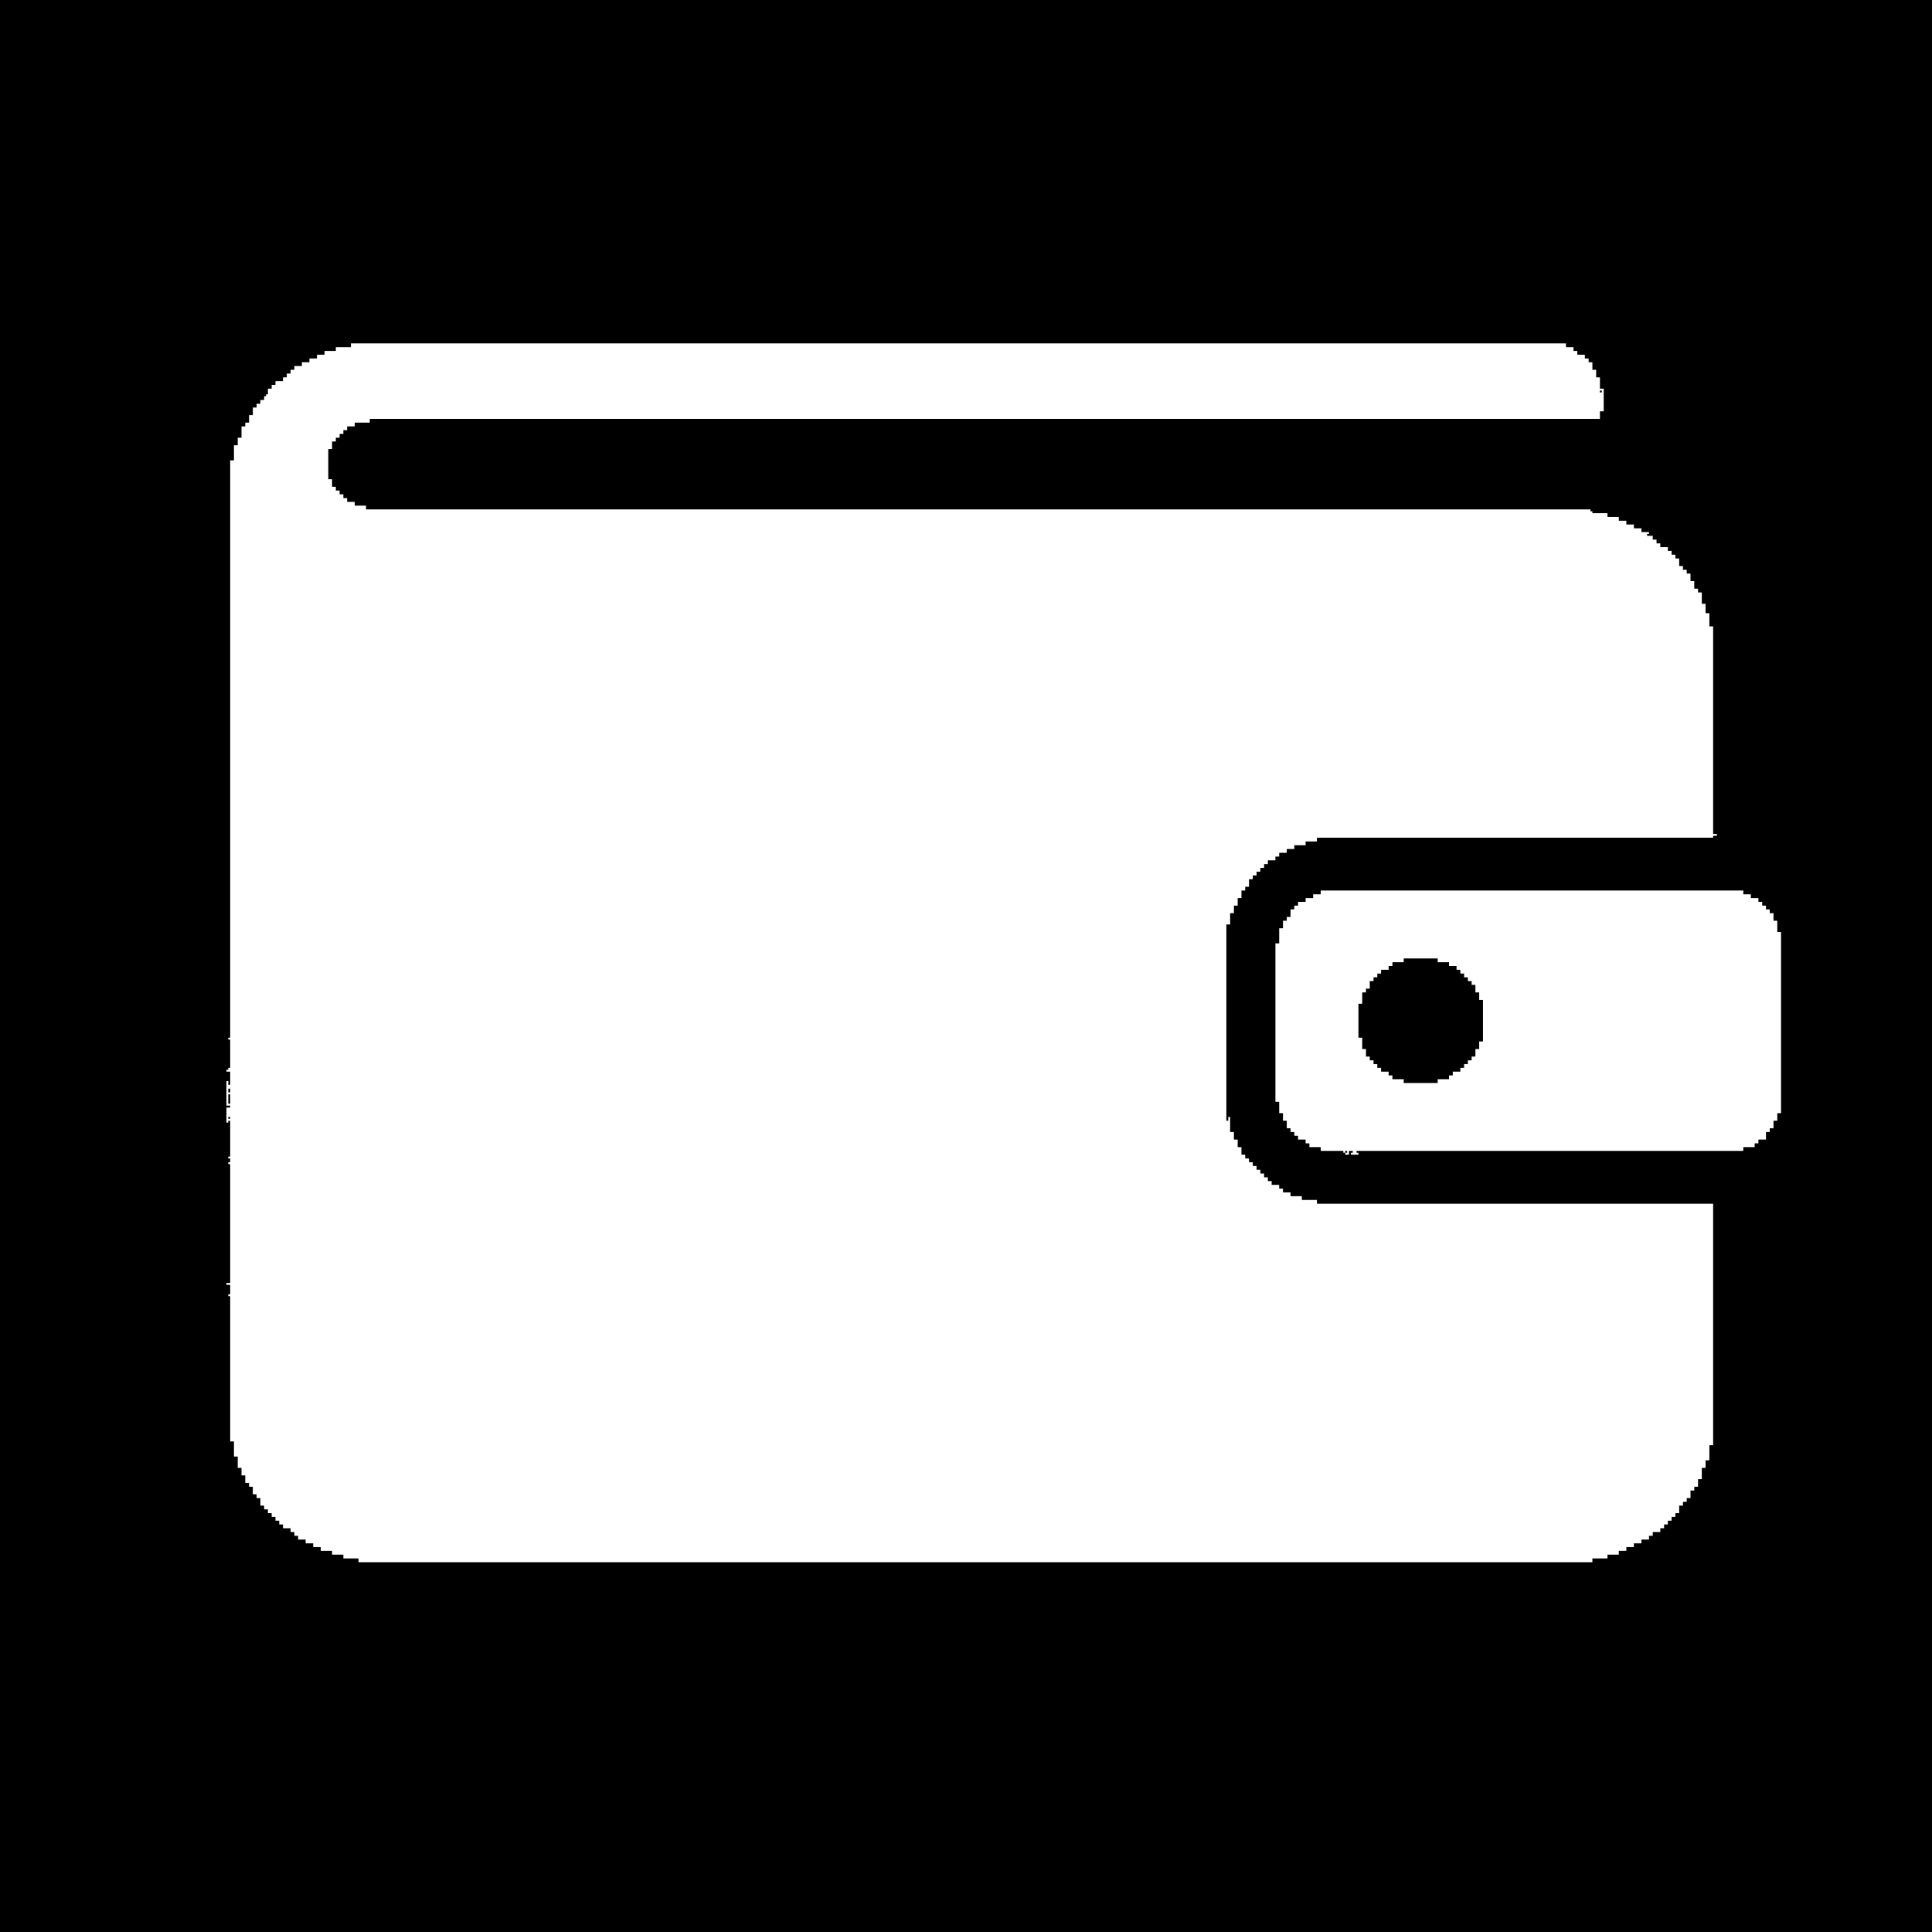 <?xml version="1.0" encoding="UTF-8"?>
<svg version="1.1" xmlns="http://www.w3.org/2000/svg" width="1024" height="1024">
<path d="M0,0 L1024,0 L1024,1024 L0,1024 Z M186,182 L186,184 L178,184 L178,186 L172,186 L172,188 L168,188 L168,190 L164,190 L164,192 L160,192 L160,194 L156,194 L156,196 L154,196 L154,198 L152,198 L152,200 L150,200 L150,202 L146,202 L146,204 L144,204 L144,206 L142,206 L142,209 L141,209 L141,210 L140,210 L140,212 L138,212 L138,214 L136,214 L136,216 L134,216 L134,220 L132,220 L132,224 L130,224 L130,226 L128,226 L128,232 L126,232 L126,236 L124,236 L124,244 L122,244 L122,550 L121,550 L121,551 L122,551 L122,566 L121,566 L121,567 L120,567 L120,568 L122,568 L122,575 L121,575 L121,573 L120,573 L120,586 L122,586 L122,587 L120,587 L120,595 L121,595 L121,594 L122,594 L122,613 L121,613 L121,614 L122,614 L122,616 L121,616 L121,617 L122,617 L122,680 L120,680 L120,681 L122,681 L122,686 L121,686 L121,687 L122,687 L122,764 L124,764 L124,772 L126,772 L126,778 L128,778 L128,782 L130,782 L130,786 L132,786 L132,788 L134,788 L134,792 L136,792 L136,794 L138,794 L138,798 L140,798 L140,800 L142,800 L142,802 L144,802 L144,804 L146,804 L146,806 L148,806 L148,808 L150,808 L150,810 L154,810 L154,812 L156,812 L156,814 L158,814 L158,816 L162,816 L162,818 L166,818 L166,820 L170,820 L170,822 L176,822 L176,824 L182,824 L182,826 L190,826 L190,828 L844,828 L844,826 L852,826 L852,824 L858,824 L858,822 L862,822 L862,820 L866,820 L866,818 L870,818 L870,816 L874,816 L874,814 L876,814 L876,812 L880,812 L880,810 L882,810 L882,808 L884,808 L884,806 L886,806 L886,804 L888,804 L888,802 L890,802 L890,798 L892,798 L892,796 L894,796 L894,794 L896,794 L896,790 L898,790 L898,788 L900,788 L900,784 L902,784 L902,778 L904,778 L904,774 L906,774 L906,766 L908,766 L908,638 L698,638 L698,636 L690,636 L690,634 L684,634 L684,632 L680,632 L680,630 L678,630 L678,628 L674,628 L674,626 L672,626 L672,624 L670,624 L670,622 L668,622 L668,620 L666,620 L666,618 L664,618 L664,616 L662,616 L662,614 L660,614 L660,612 L658,612 L658,608 L656,608 L656,604 L654,604 L654,600 L652,600 L652,592 L651,592 L651,594 L650,594 L650,490 L652,490 L652,484 L654,484 L654,480 L656,480 L656,476 L658,476 L658,472 L660,472 L660,470 L662,470 L662,466 L664,466 L664,464 L666,464 L666,462 L668,462 L668,460 L670,460 L670,458 L672,458 L672,456 L676,456 L676,454 L678,454 L678,452 L682,452 L682,450 L686,450 L686,448 L692,448 L692,446 L698,446 L698,444 L908,444 L908,443 L910,443 L910,442 L908,442 L908,332 L906,332 L906,325 L904,325 L904,320 L902,320 L902,314 L900,314 L900,312 L898,312 L898,308 L896,308 L896,304 L894,304 L894,302 L892,302 L892,300 L890,300 L890,296 L888,296 L888,294 L886,294 L886,292 L884,292 L884,290 L880,290 L880,288 L878,288 L878,286 L876,286 L876,284 L873,284 L873,283 L874,283 L874,282 L870,282 L870,280 L866,280 L866,278 L862,278 L862,276 L858,276 L858,274 L852,274 L852,272 L844,272 L844,271 L843,271 L843,270 L194,270 L194,268 L188,268 L188,266 L184,266 L184,264 L182,264 L182,262 L180,262 L180,260 L178,260 L178,258 L176,258 L176,254 L174,254 L174,238 L176,238 L176,234 L178,234 L178,232 L180,232 L180,230 L182,230 L182,228 L184,228 L184,226 L188,226 L188,224 L196,224 L196,222 L848,222 L848,218 L850,218 L850,206 L848,206 L848,200 L846,200 L846,196 L844,196 L844,192 L842,192 L842,190 L840,190 L840,188 L836,188 L836,186 L834,186 L834,184 L830,184 L830,182 Z M700,472 L700,474 L696,474 L696,476 L692,476 L692,478 L688,478 L688,480 L686,480 L686,482 L684,482 L684,486 L682,486 L682,488 L680,488 L680,492 L678,492 L678,500 L676,500 L676,584 L678,584 L678,590 L680,590 L680,594 L682,594 L682,598 L684,598 L684,600 L686,600 L686,602 L688,602 L688,604 L692,604 L692,606 L694,606 L694,608 L700,608 L700,610 L712,610 L712,611 L713,611 L713,612 L715,612 L715,610 L717,610 L717,611 L716,611 L716,612 L720,612 L720,611 L719,611 L719,610 L924,610 L924,608 L930,608 L930,606 L932,606 L932,604 L936,604 L936,600 L938,600 L938,598 L940,598 L940,594 L942,594 L942,590 L944,590 L944,494 L942,494 L942,488 L940,488 L940,484 L938,484 L938,482 L936,482 L936,480 L934,480 L934,478 L932,478 L932,476 L928,476 L928,474 L924,474 L924,472 Z " fill="#000000" transform="translate(0,0)"/>
<path d="M0,0 L1,0 L1,1 L0,1 Z " fill="#000000" transform="translate(848,207)"/>
<path d="M0,0 L18,0 L18,2 L24,2 L24,4 L28,4 L28,6 L30,6 L30,8 L32,8 L32,10 L34,10 L34,12 L36,12 L36,14 L38,14 L38,18 L40,18 L40,22 L42,22 L42,44 L40,44 L40,48 L38,48 L38,52 L36,52 L36,54 L34,54 L34,56 L32,56 L32,58 L30,58 L30,60 L26,60 L26,62 L24,62 L24,64 L18,64 L18,66 L0,66 L0,64 L-6,64 L-6,62 L-8,62 L-8,60 L-12,60 L-12,58 L-14,58 L-14,56 L-16,56 L-16,54 L-18,54 L-18,52 L-20,52 L-20,48 L-22,48 L-22,42 L-24,42 L-24,24 L-22,24 L-22,18 L-20,18 L-20,16 L-18,16 L-18,12 L-16,12 L-16,10 L-14,10 L-14,8 L-12,8 L-12,6 L-8,6 L-8,4 L-6,4 L-6,2 L0,2 Z " fill="#000000" transform="translate(744,508)"/>
<path d="M0,0 L1,0 L1,2 L0,2 Z " fill="#000000" transform="translate(121,577)"/>
<path d="M0,0 L1,0 L1,5 L0,5 Z " fill="#000000" transform="translate(121,580)"/>
<path d="M0,0 L1,0 L1,1 L0,1 Z " fill="#000000" transform="translate(121,592)"/>
<path d="M0,0 L1,0 L1,1 L0,1 Z " fill="#000000" transform="translate(713,610)"/>
</svg>

